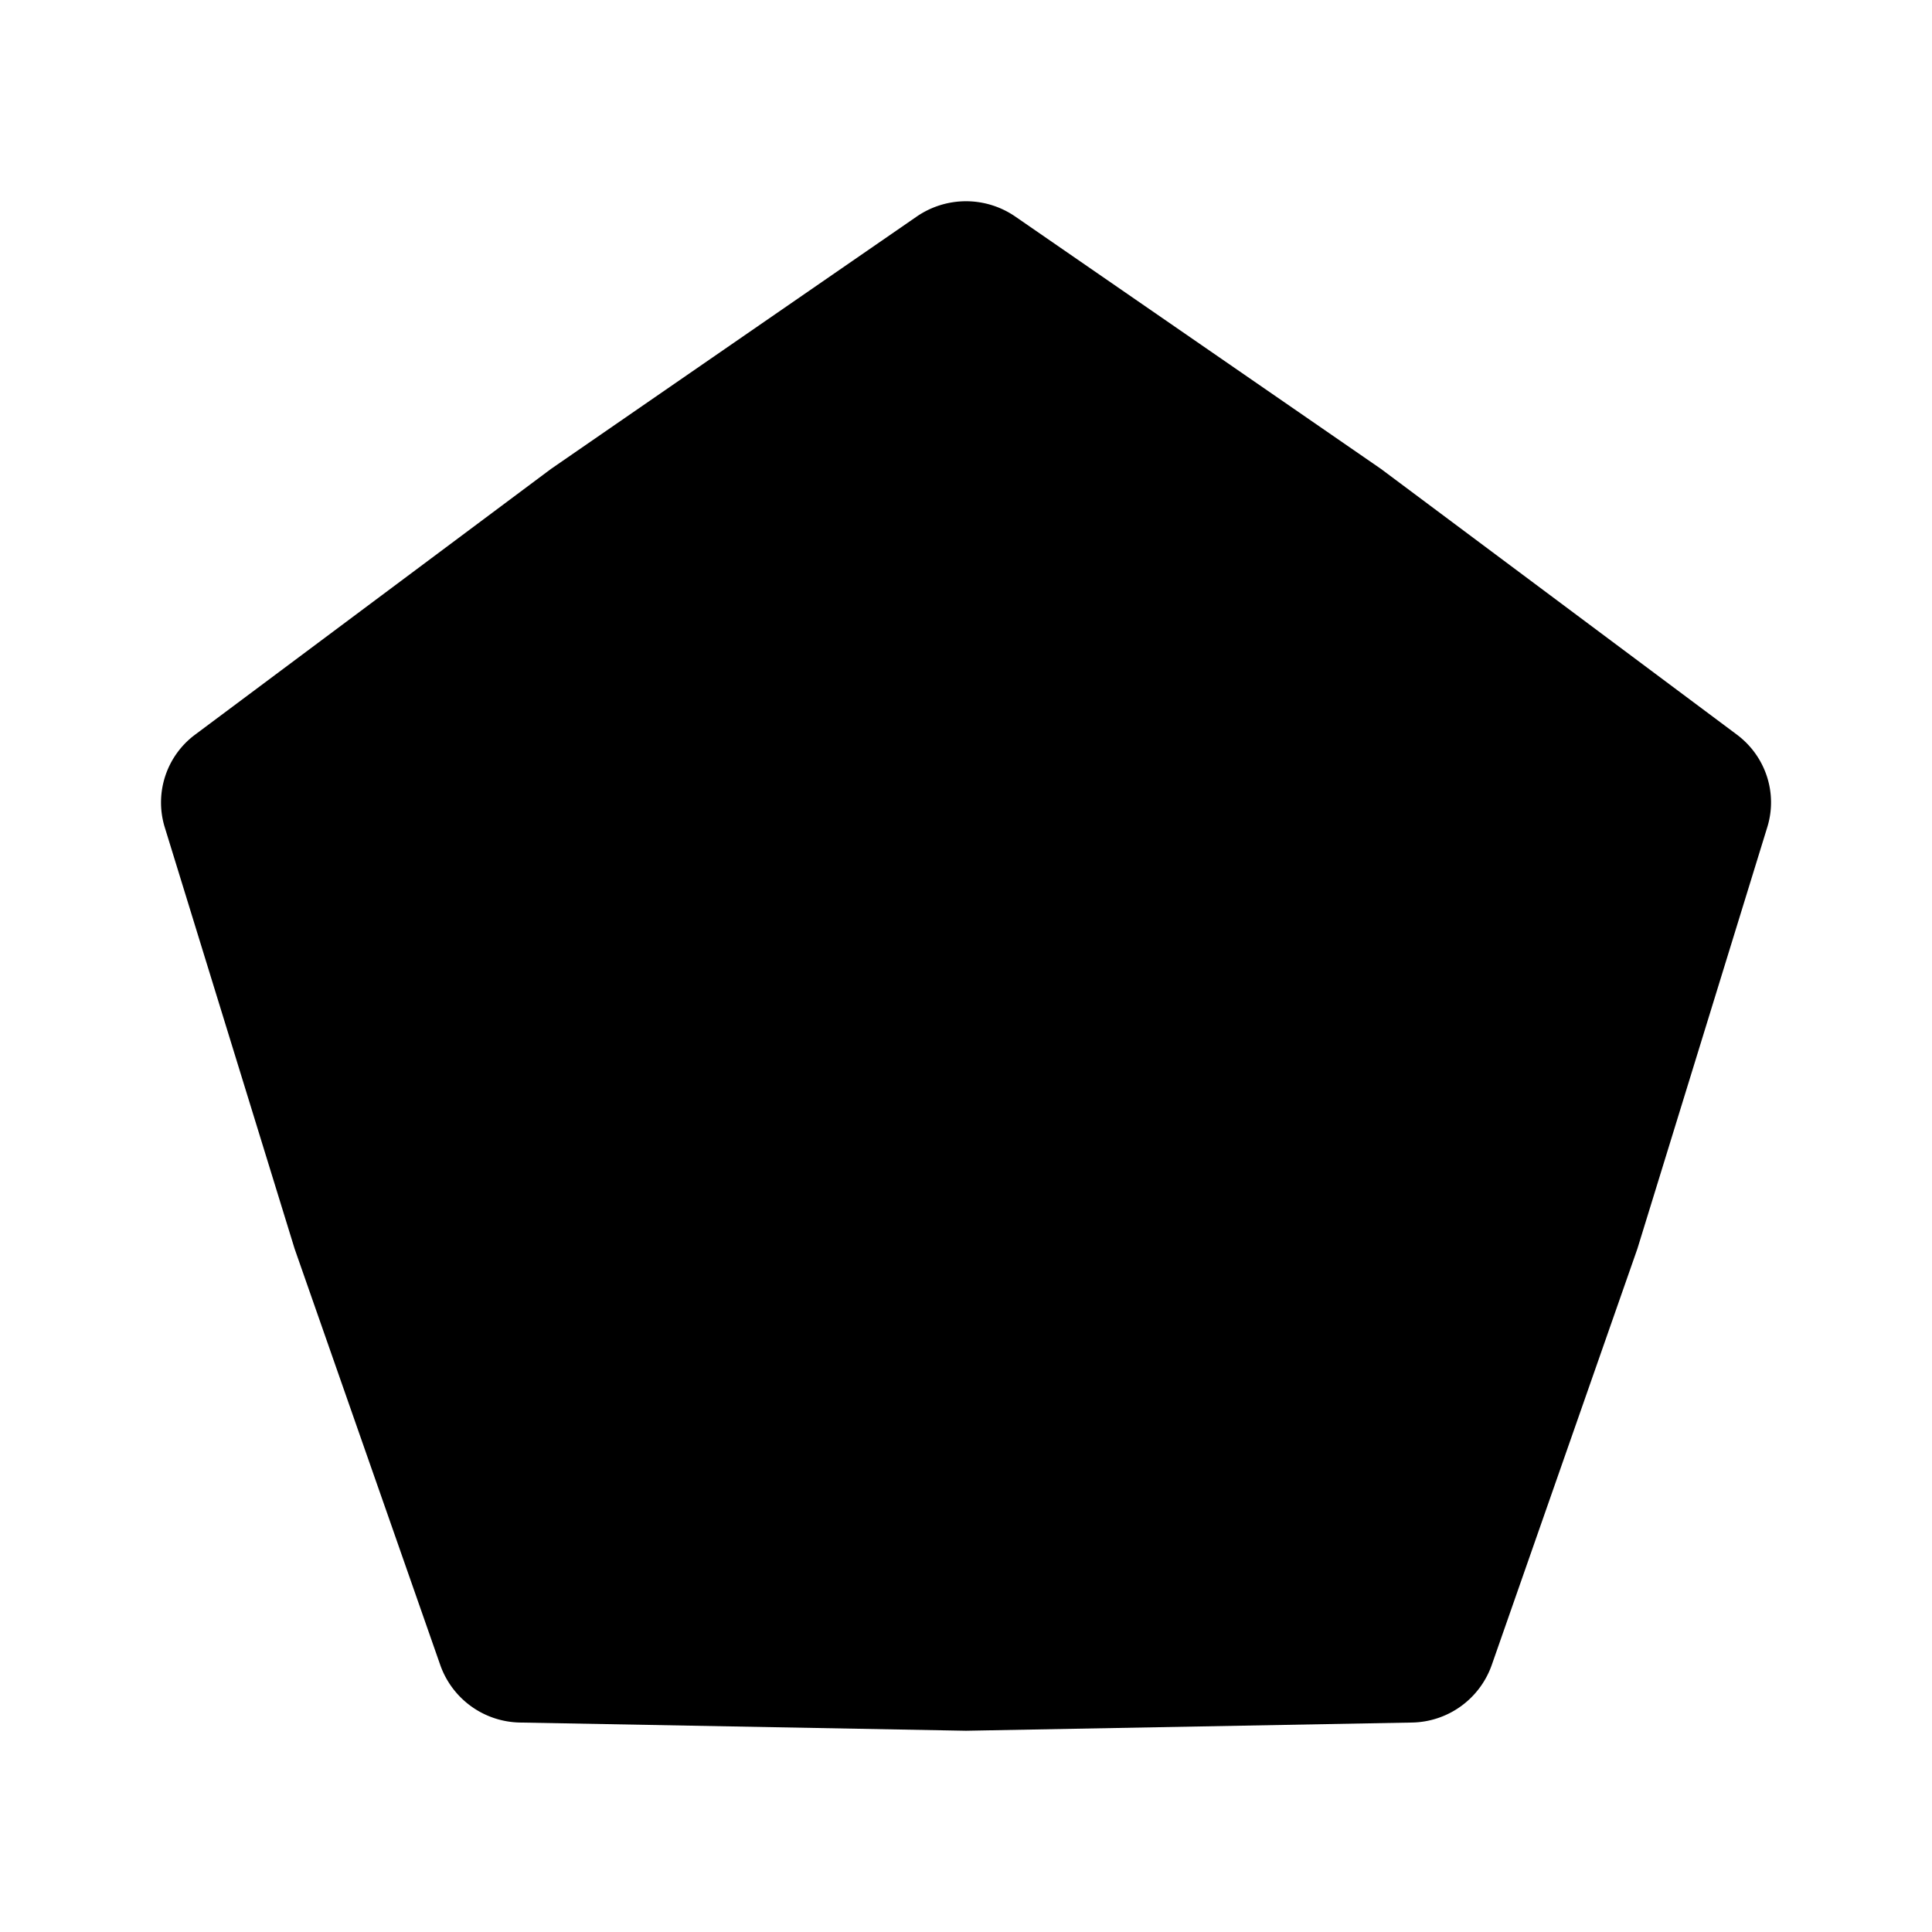 <svg xmlns="http://www.w3.org/2000/svg" viewBox="0 0 24 24" fill="currentColor" aria-hidden="true" data-slot="icon">
  <path d="M11.388 2.69a1.08 1.08 0 0 1 1.224 0l4.543 3.135 4.42 3.3c.358.267.51.726.379 1.15l-1.614 5.238-1.81 5.173a1.07 1.07 0 0 1-.99.712L12 21.5l-5.54-.102a1.07 1.07 0 0 1-.99-.712l-1.81-5.173-1.614-5.238a1.05 1.05 0 0 1 .379-1.15l4.42-3.3z"/>
</svg>

